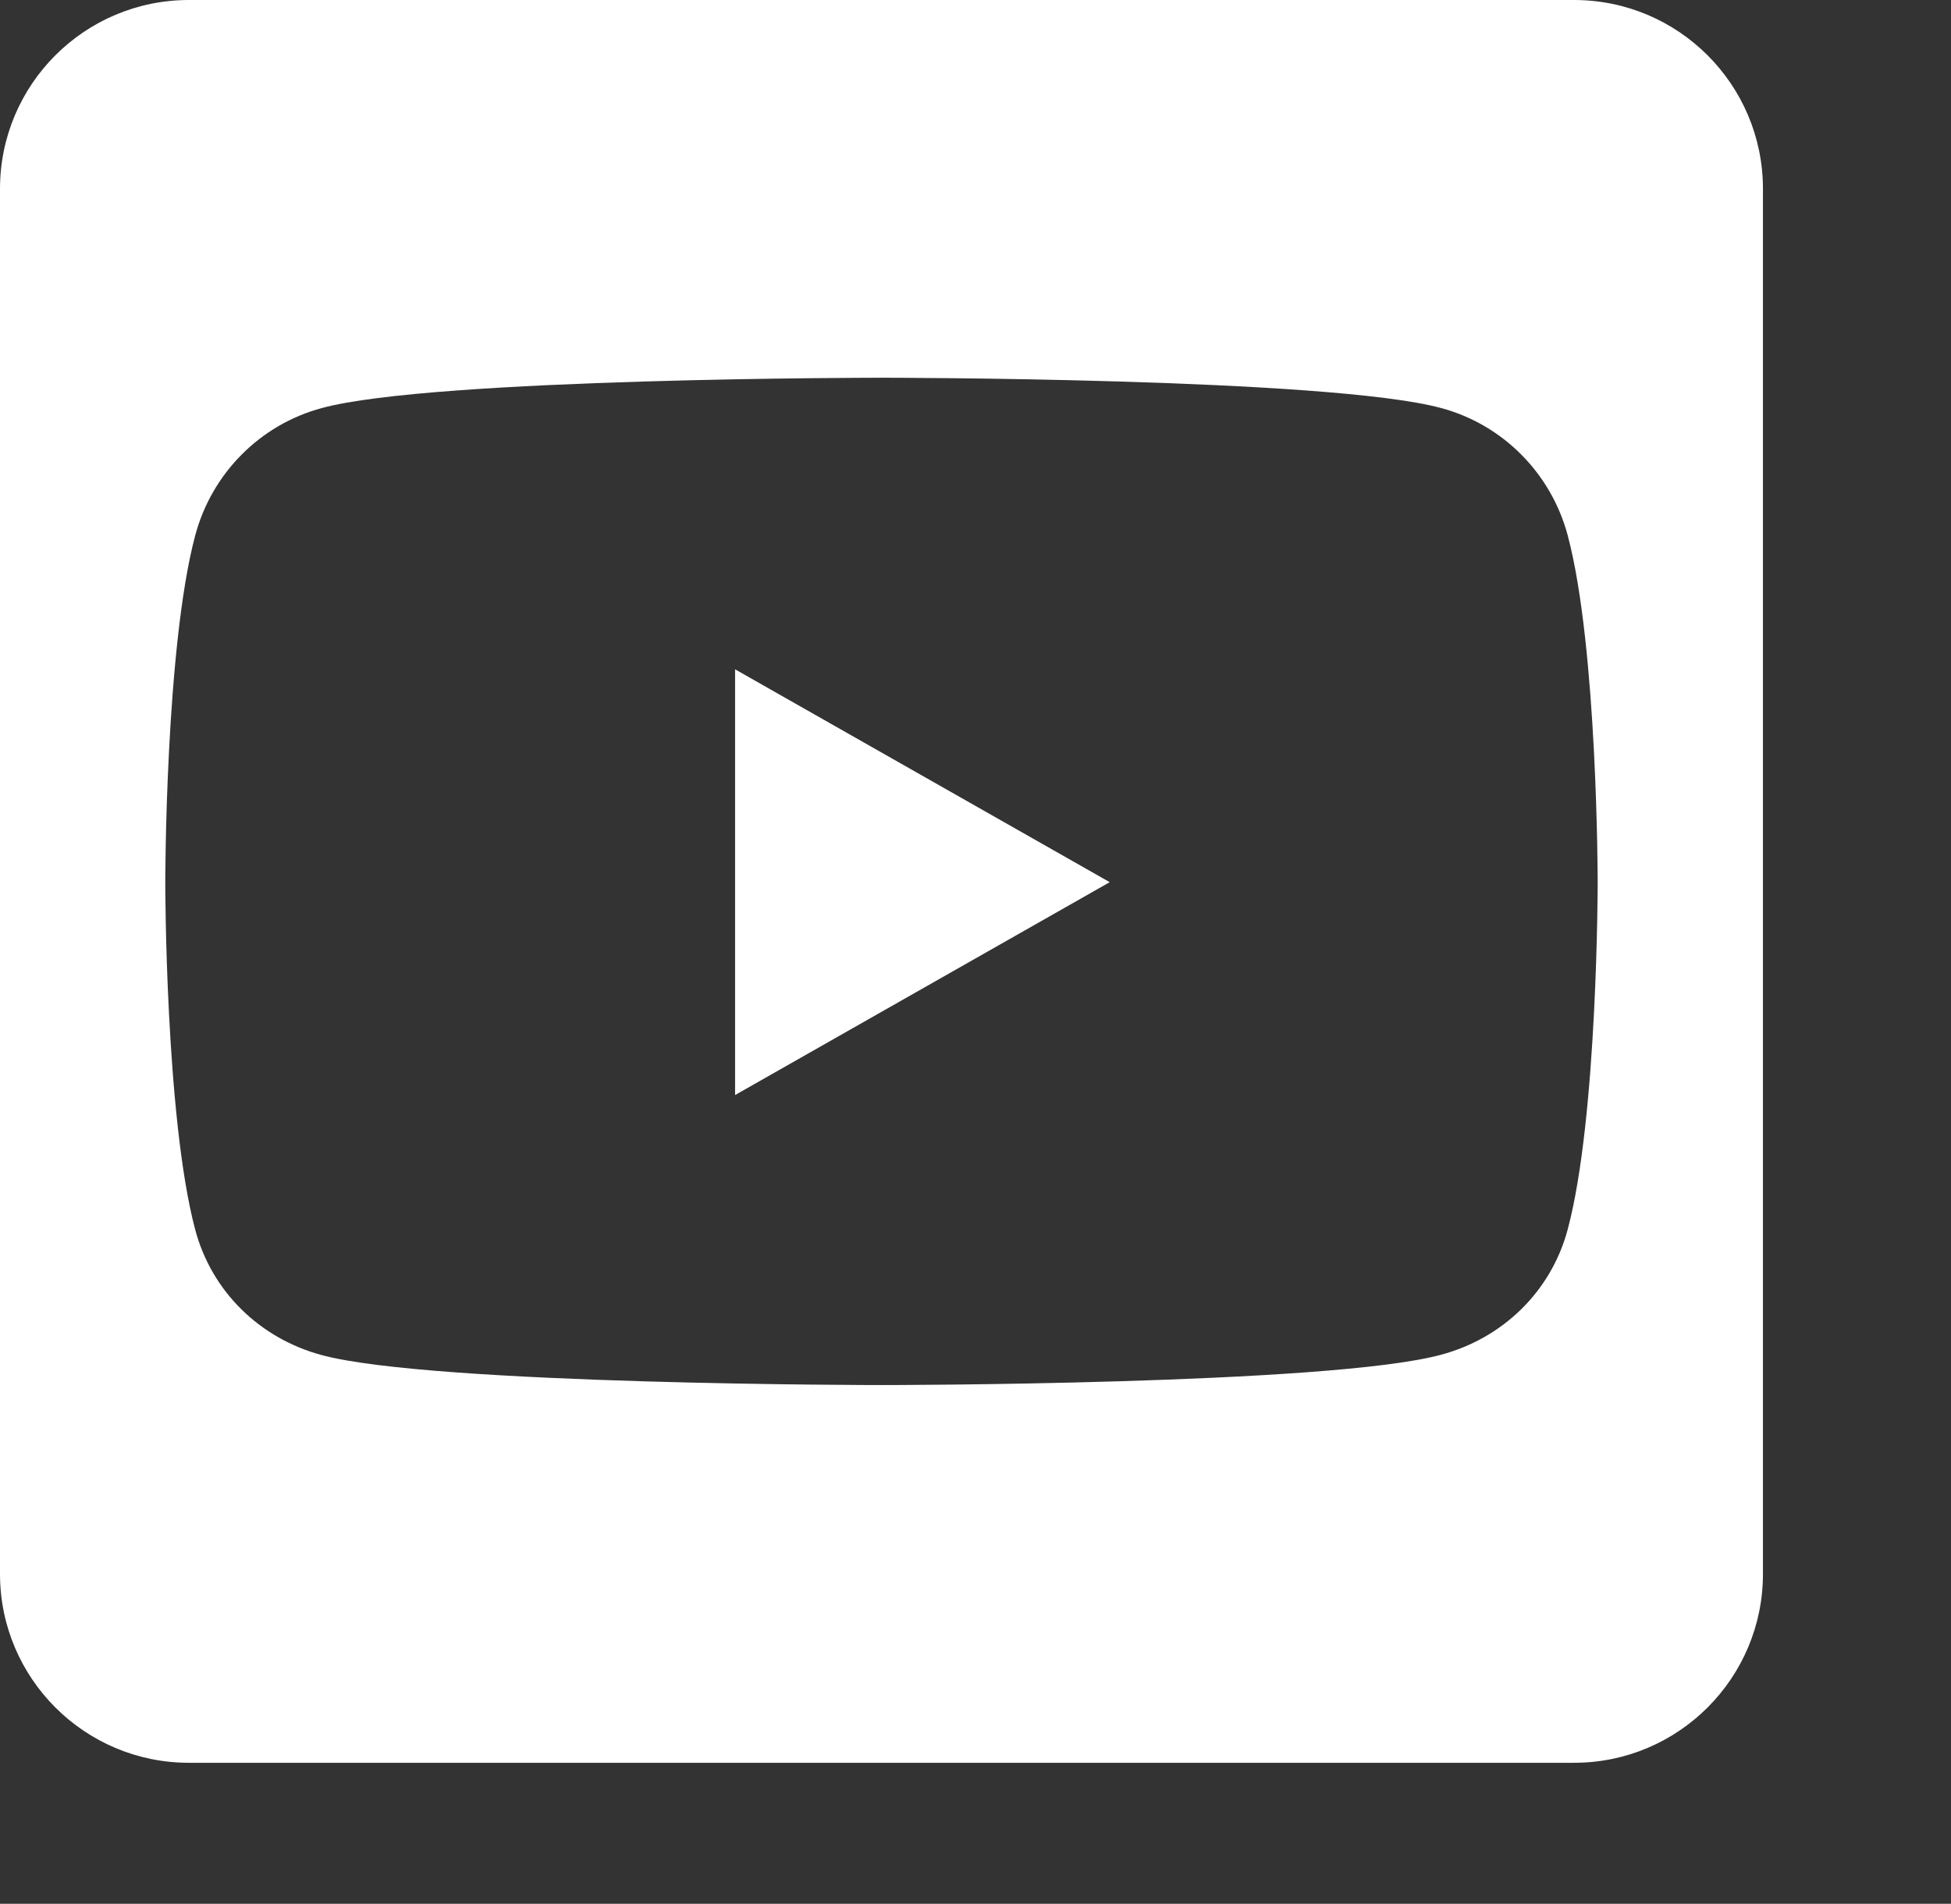 <svg width="83" height="81" viewBox="0 0 83 81" fill="currentColor" xmlns="http://www.w3.org/2000/svg">
<rect x="0" y="0" width="83" height="81" fill="#333333" stroke="none"/>
<path d="M31.272 28.477L47.21 37.533L31.272 46.59V28.477ZM75 8.036V66.964C75 71.401 71.401 75 66.964 75H8.036C3.599 75 0 71.401 0 66.964V8.036C0 3.599 3.599 0 8.036 0H66.964C71.401 0 75 3.599 75 8.036ZM67.969 37.55C67.969 37.55 67.969 27.573 66.696 22.785C65.993 20.14 63.934 18.064 61.306 17.36C56.568 16.071 37.5 16.071 37.5 16.071C37.5 16.071 18.432 16.071 13.694 17.36C11.066 18.064 9.007 20.14 8.304 22.785C7.031 27.556 7.031 37.55 7.031 37.55C7.031 37.55 7.031 47.528 8.304 52.316C9.007 54.961 11.066 56.953 13.694 57.656C18.432 58.929 37.5 58.929 37.5 58.929C37.5 58.929 56.568 58.929 61.306 57.639C63.934 56.936 65.993 54.944 66.696 52.299C67.969 47.528 67.969 37.55 67.969 37.55Z" fill="white"/>
</svg>
